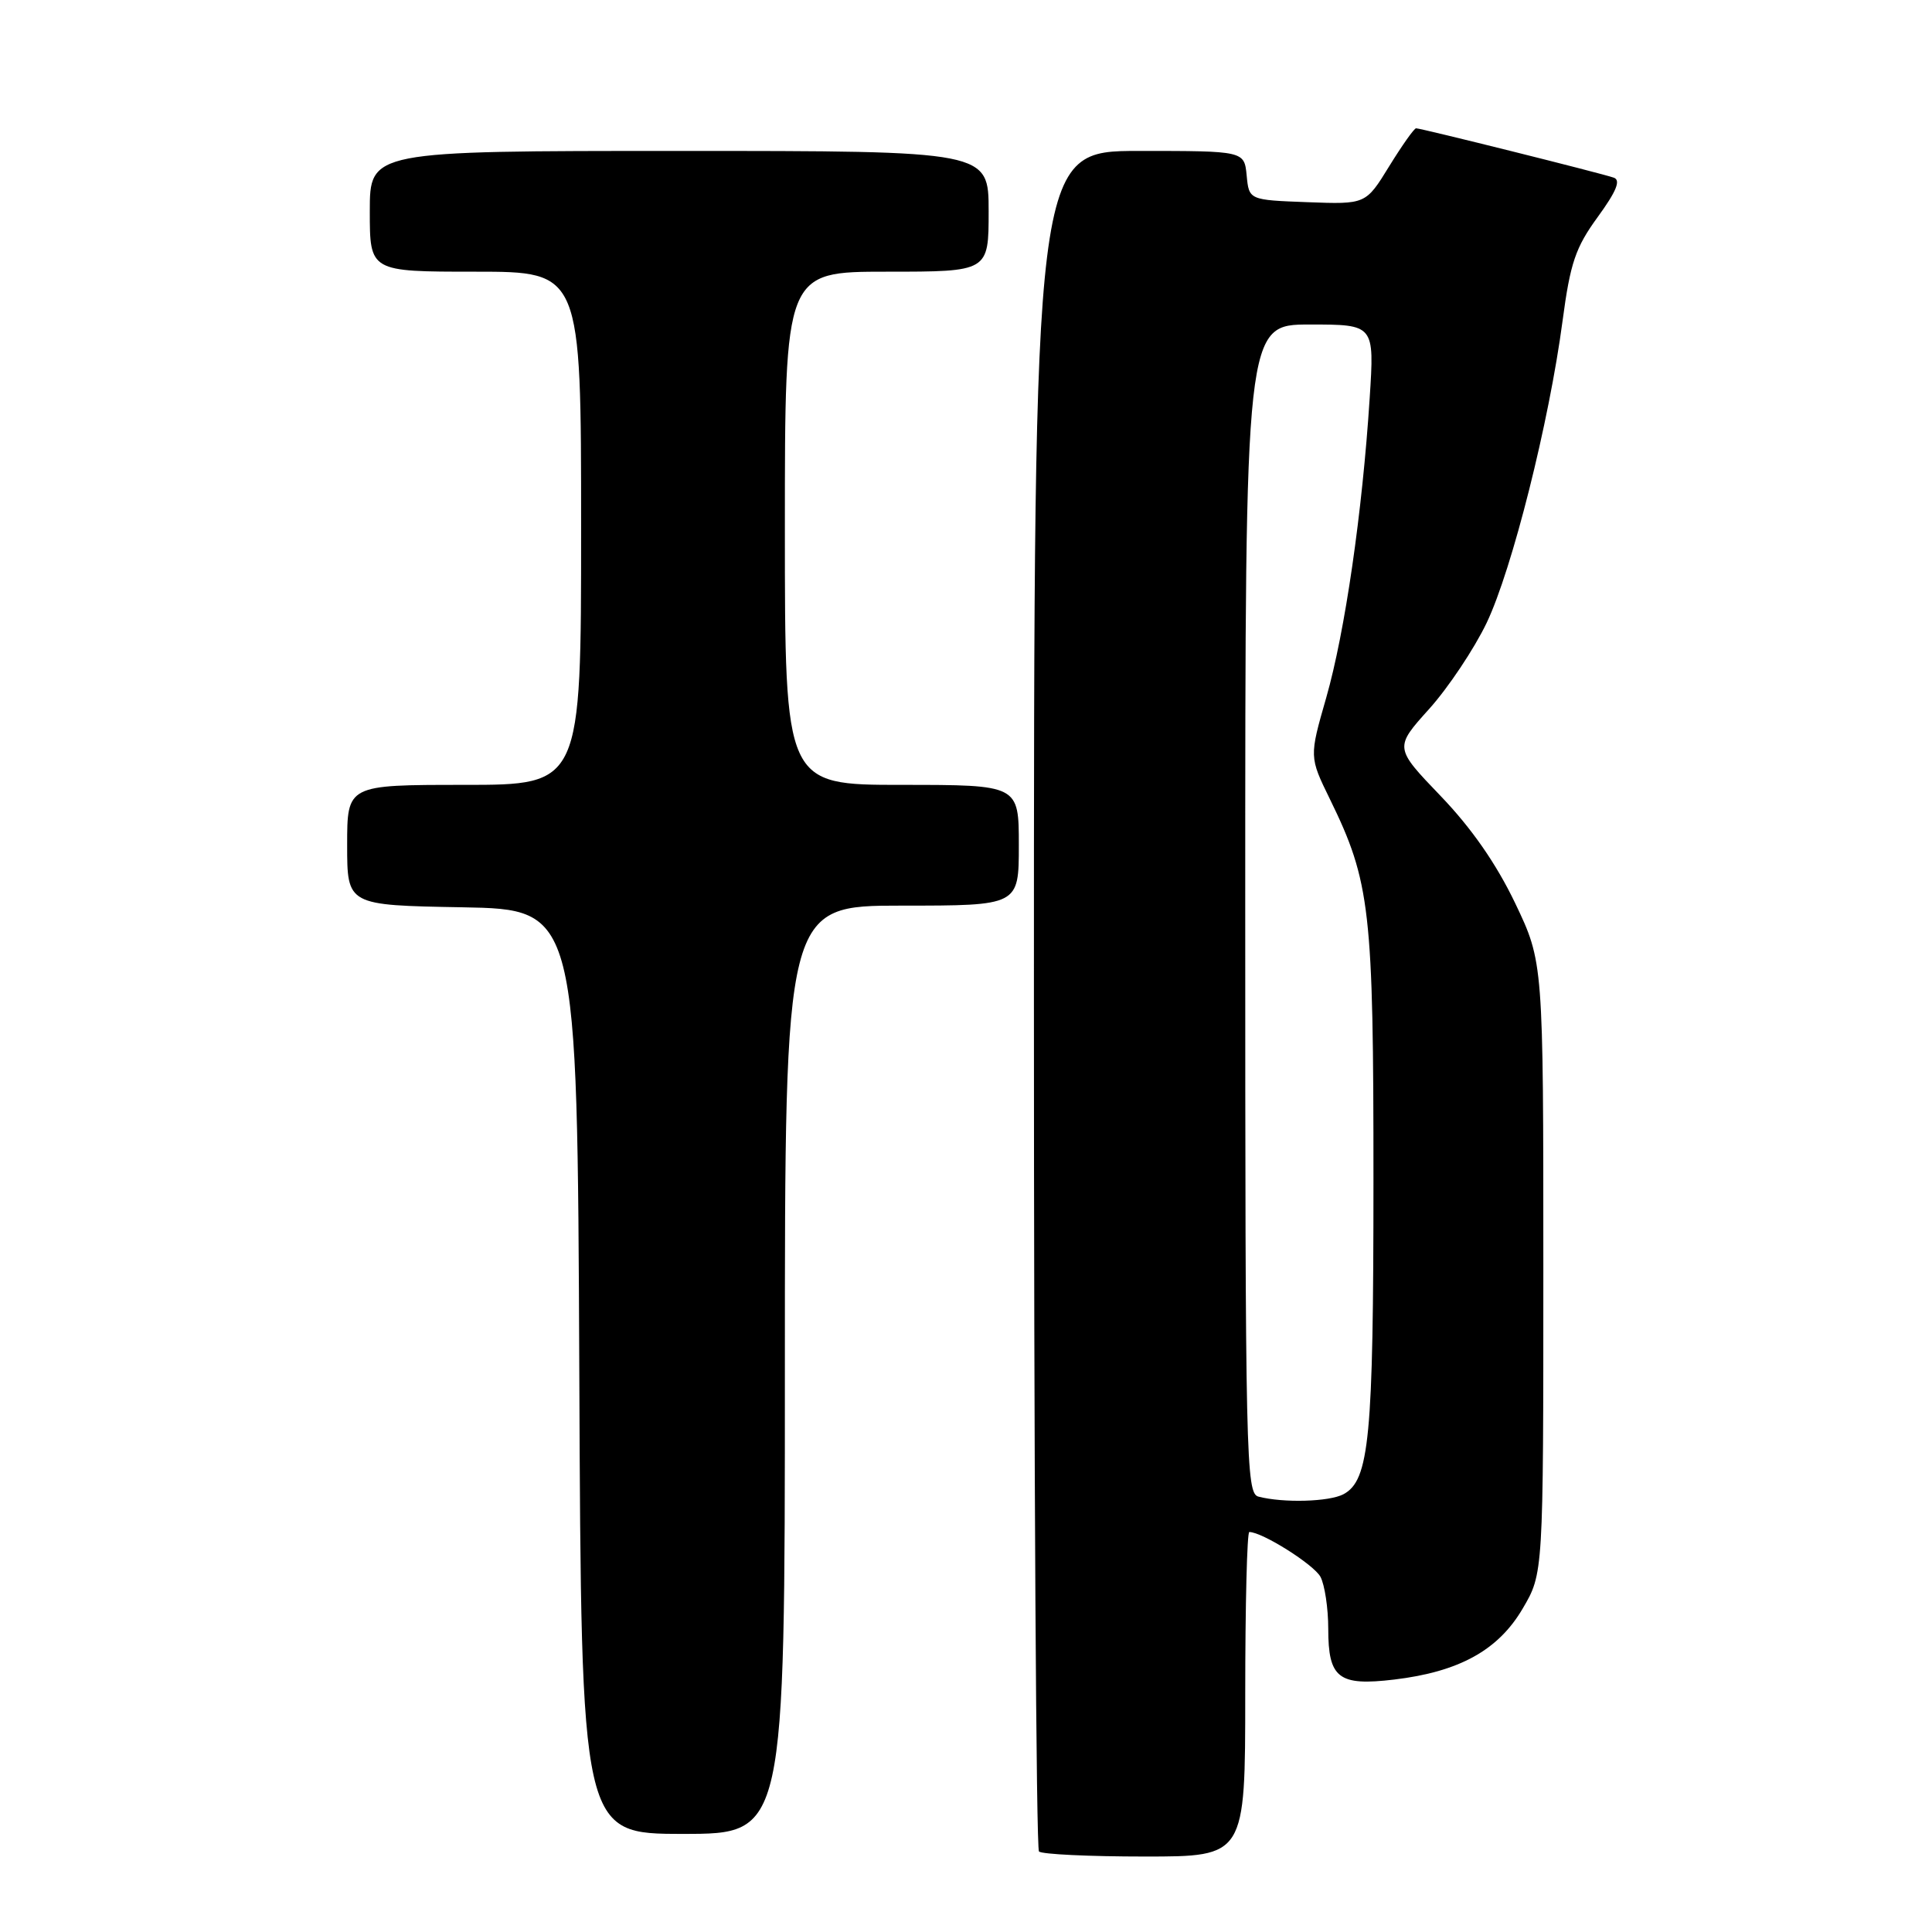 <?xml version="1.0" encoding="UTF-8" standalone="no"?>
<!DOCTYPE svg PUBLIC "-//W3C//DTD SVG 1.1//EN" "http://www.w3.org/Graphics/SVG/1.1/DTD/svg11.dtd" >
<svg xmlns="http://www.w3.org/2000/svg" xmlns:xlink="http://www.w3.org/1999/xlink" version="1.1" viewBox="0 0 256 256">
 <g >
 <path fill="currentColor"
d=" M 165.00 224.50 C 165.00 212.68 165.24 203.00 165.54 203.00 C 167.26 203.00 174.09 207.31 174.97 208.94 C 175.53 210.00 176.00 213.09 176.00 215.81 C 176.00 222.38 177.35 223.43 184.74 222.55 C 193.35 221.52 198.53 218.66 201.76 213.15 C 204.50 208.50 204.50 208.50 204.50 168.00 C 204.50 127.50 204.50 127.50 200.77 119.68 C 198.27 114.46 194.99 109.74 190.89 105.47 C 184.75 99.07 184.75 99.07 189.38 93.93 C 191.92 91.10 195.34 85.97 196.99 82.53 C 200.36 75.46 205.27 55.95 207.05 42.50 C 208.07 34.83 208.76 32.80 211.71 28.75 C 214.19 25.34 214.79 23.87 213.83 23.54 C 212.19 22.96 188.30 17.00 187.64 17.00 C 187.38 17.00 185.78 19.27 184.07 22.04 C 180.97 27.08 180.97 27.08 173.23 26.79 C 165.50 26.50 165.50 26.50 165.19 23.25 C 164.87 20.00 164.87 20.00 150.94 20.00 C 137.00 20.00 137.00 20.00 137.00 132.33 C 137.00 194.12 137.30 244.97 137.67 245.33 C 138.03 245.70 144.33 246.00 151.67 246.00 C 165.00 246.00 165.00 246.00 165.00 224.50 Z  M 104.00 181.50 C 104.00 120.00 104.00 120.00 119.50 120.00 C 135.00 120.00 135.00 120.00 135.00 112.00 C 135.00 104.00 135.00 104.00 119.50 104.00 C 104.00 104.00 104.00 104.00 104.00 70.00 C 104.00 36.00 104.00 36.00 117.50 36.00 C 131.00 36.00 131.00 36.00 131.00 28.00 C 131.00 20.00 131.00 20.00 90.00 20.00 C 49.00 20.00 49.00 20.00 49.00 28.00 C 49.00 36.00 49.00 36.00 63.00 36.00 C 77.00 36.00 77.00 36.00 77.00 70.00 C 77.00 104.00 77.00 104.00 61.50 104.00 C 46.00 104.00 46.00 104.00 46.00 111.97 C 46.00 119.95 46.00 119.95 61.25 120.22 C 76.50 120.50 76.50 120.50 76.76 181.75 C 77.02 243.00 77.02 243.00 90.51 243.00 C 104.00 243.00 104.00 243.00 104.00 181.50 Z  M 166.75 198.31 C 165.10 197.88 165.00 193.33 165.00 120.43 C 165.00 43.00 165.00 43.00 173.56 43.00 C 182.12 43.00 182.12 43.00 181.49 52.75 C 180.52 67.89 178.21 83.78 175.74 92.42 C 173.48 100.29 173.48 100.29 176.22 105.89 C 181.58 116.86 182.00 120.53 181.99 156.46 C 181.99 190.54 181.45 196.15 178.02 197.99 C 176.13 199.00 170.05 199.17 166.75 198.31 Z "/>
</g>
</svg>